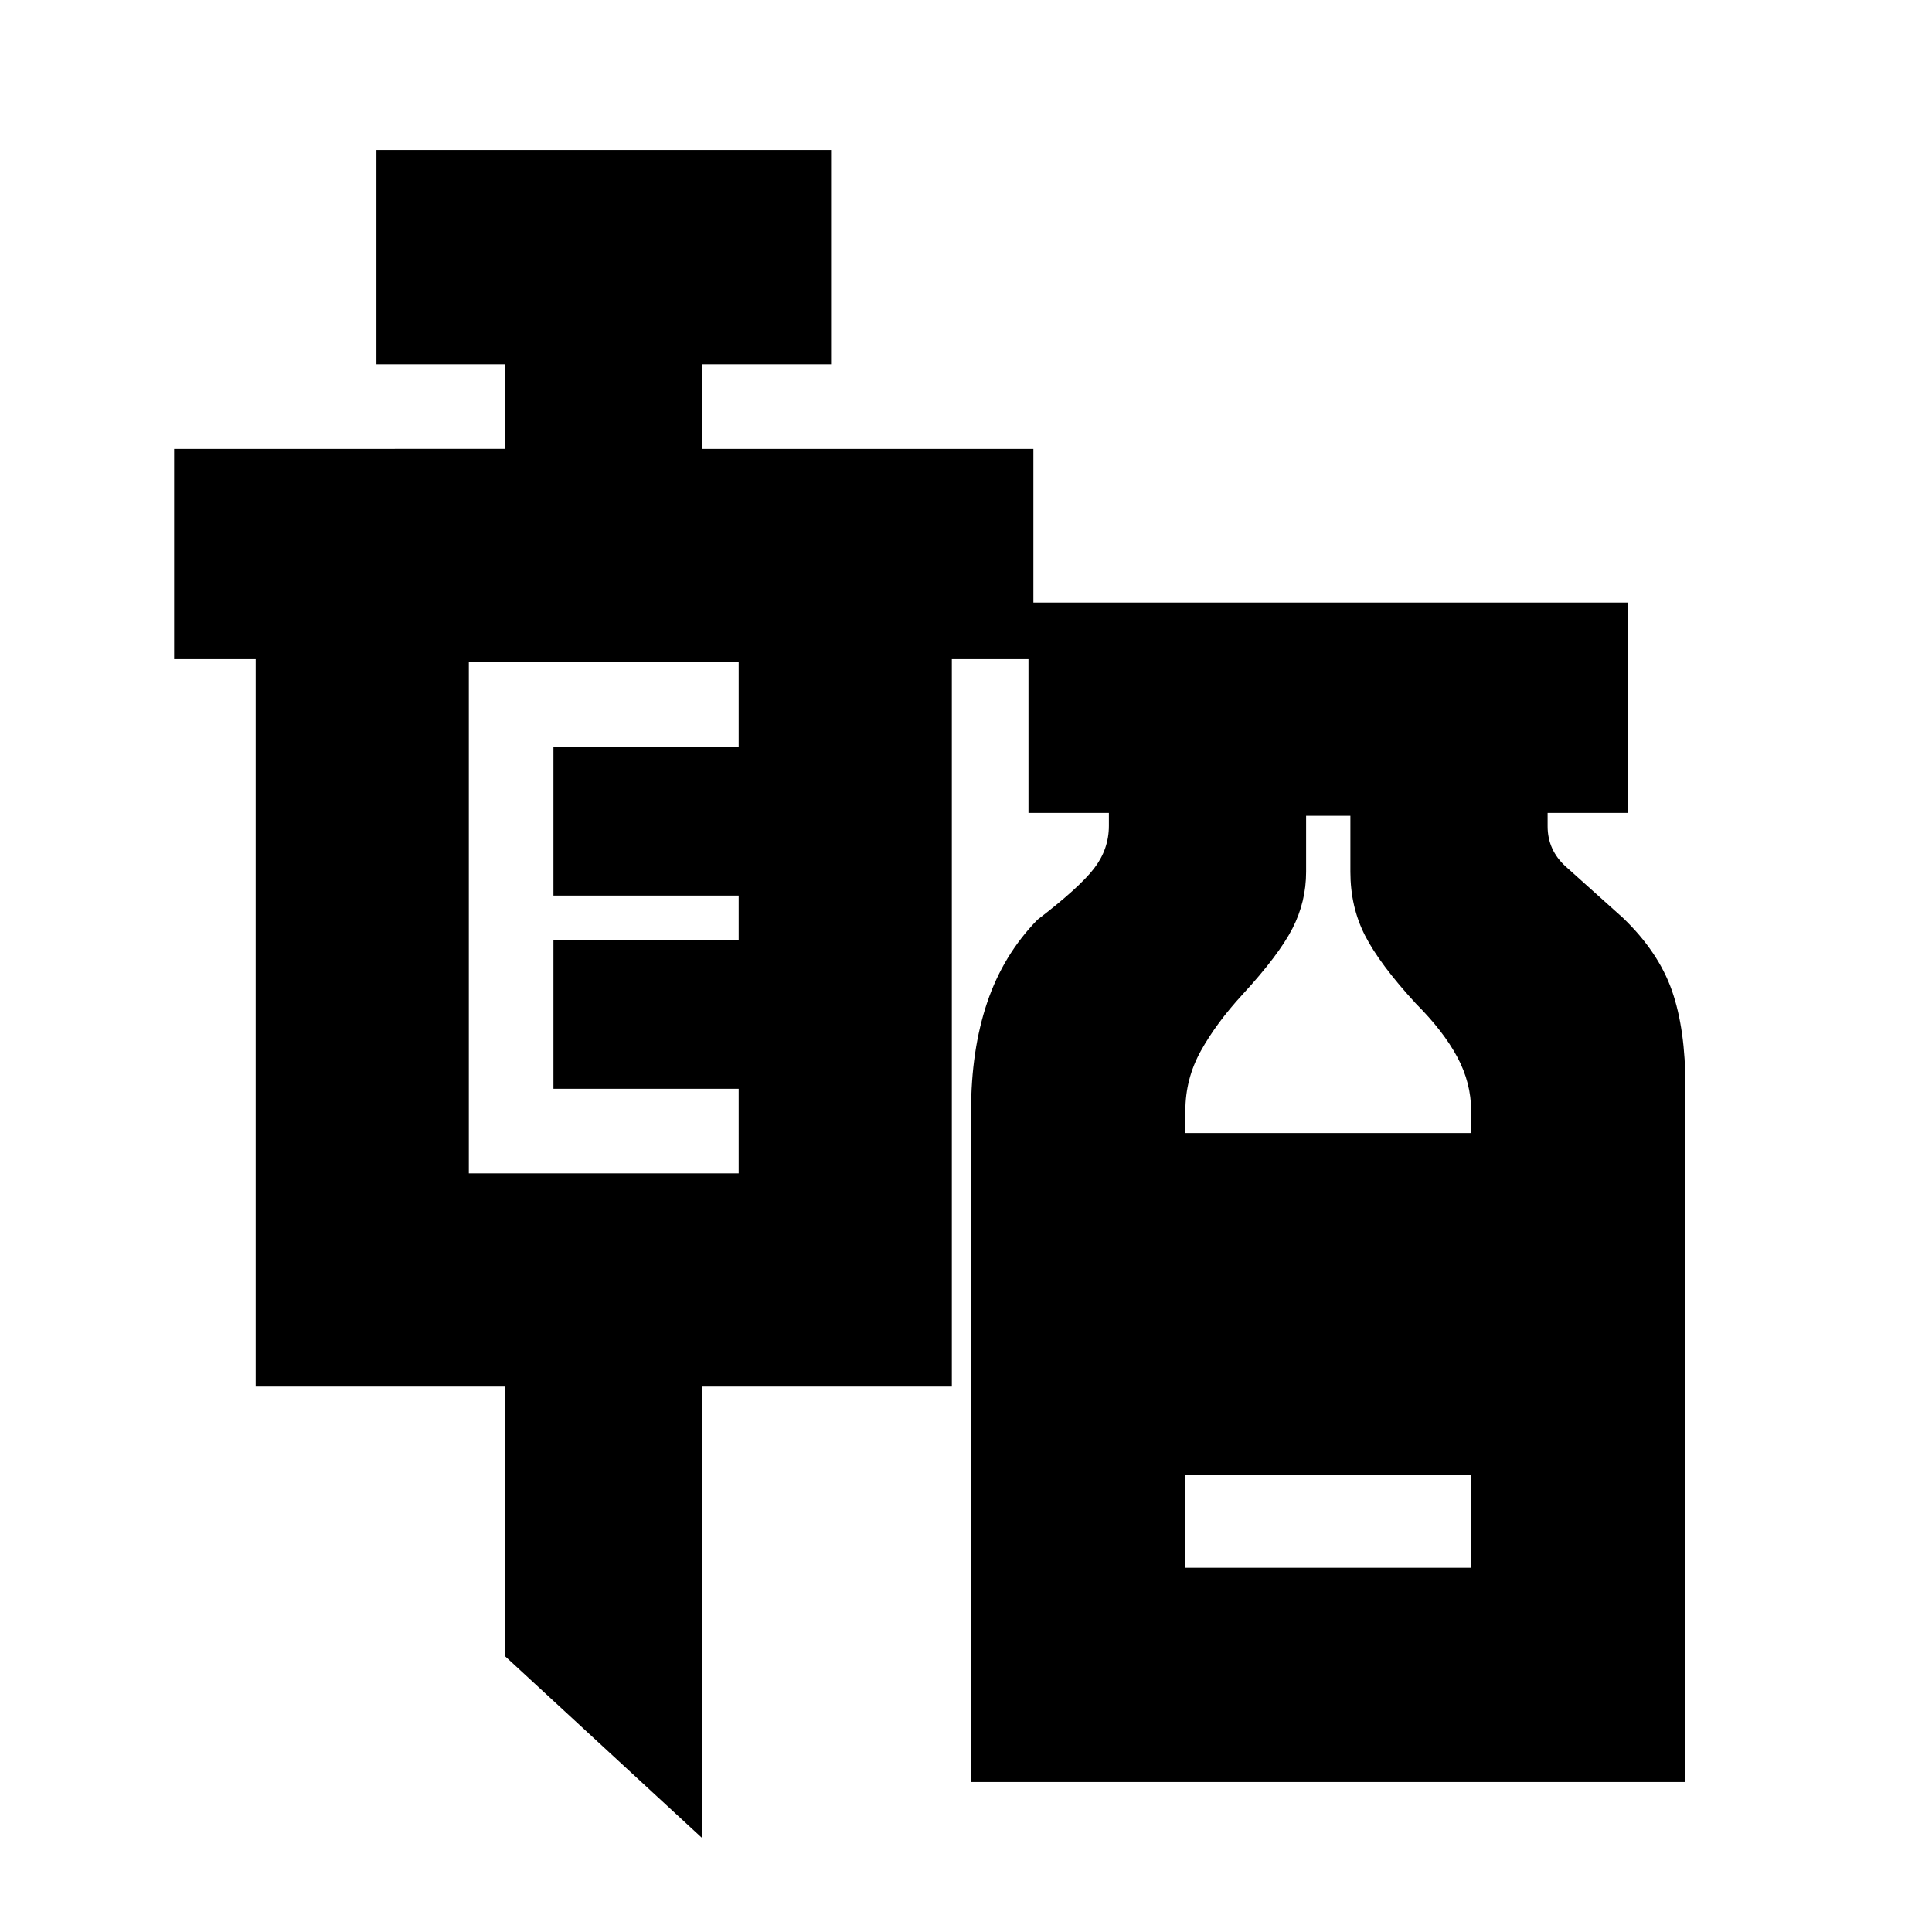 <svg xmlns="http://www.w3.org/2000/svg" height="20" viewBox="0 -960 960 960" width="20"><path d="M349-46.57 251-137v-134.04H127.04v-361.44H86.52v-104.48H251V-779h-63.96v-106.48h225.92V-779H349v42.04h164.48v104.48h-40.52v361.44H349v224.47ZM232.96-376.96h134.08V-419H275v-74h92.04v-22H275v-74h92.04v-42.04H232.96v254.08ZM482.52-74.52V-408q0-30.17 8-53.87 8-23.7 25-41.13 20.65-15.83 28.07-25.41 7.41-9.58 7.41-21.25v-6.43h-39.96v-104.48h297.92v104.48H769v6.64q0 11.96 9.13 20.14t28.35 25.44q17.56 16.87 24.28 36.07 6.72 19.19 6.72 47.67v345.61H482.52ZM589-397h142v-11q0-13.95-6.91-26.82-6.92-12.88-20.52-26.48-18-19.57-25.29-33.83-7.28-14.25-7.28-31.65v-27.87h-22v27.87q0 14.87-6.78 28.11-6.79 13.24-24.79 32.8-13.04 14.17-20.73 28.04Q589-423.96 589-408v11Zm0 216h142v-46H589v46Z"/></svg>